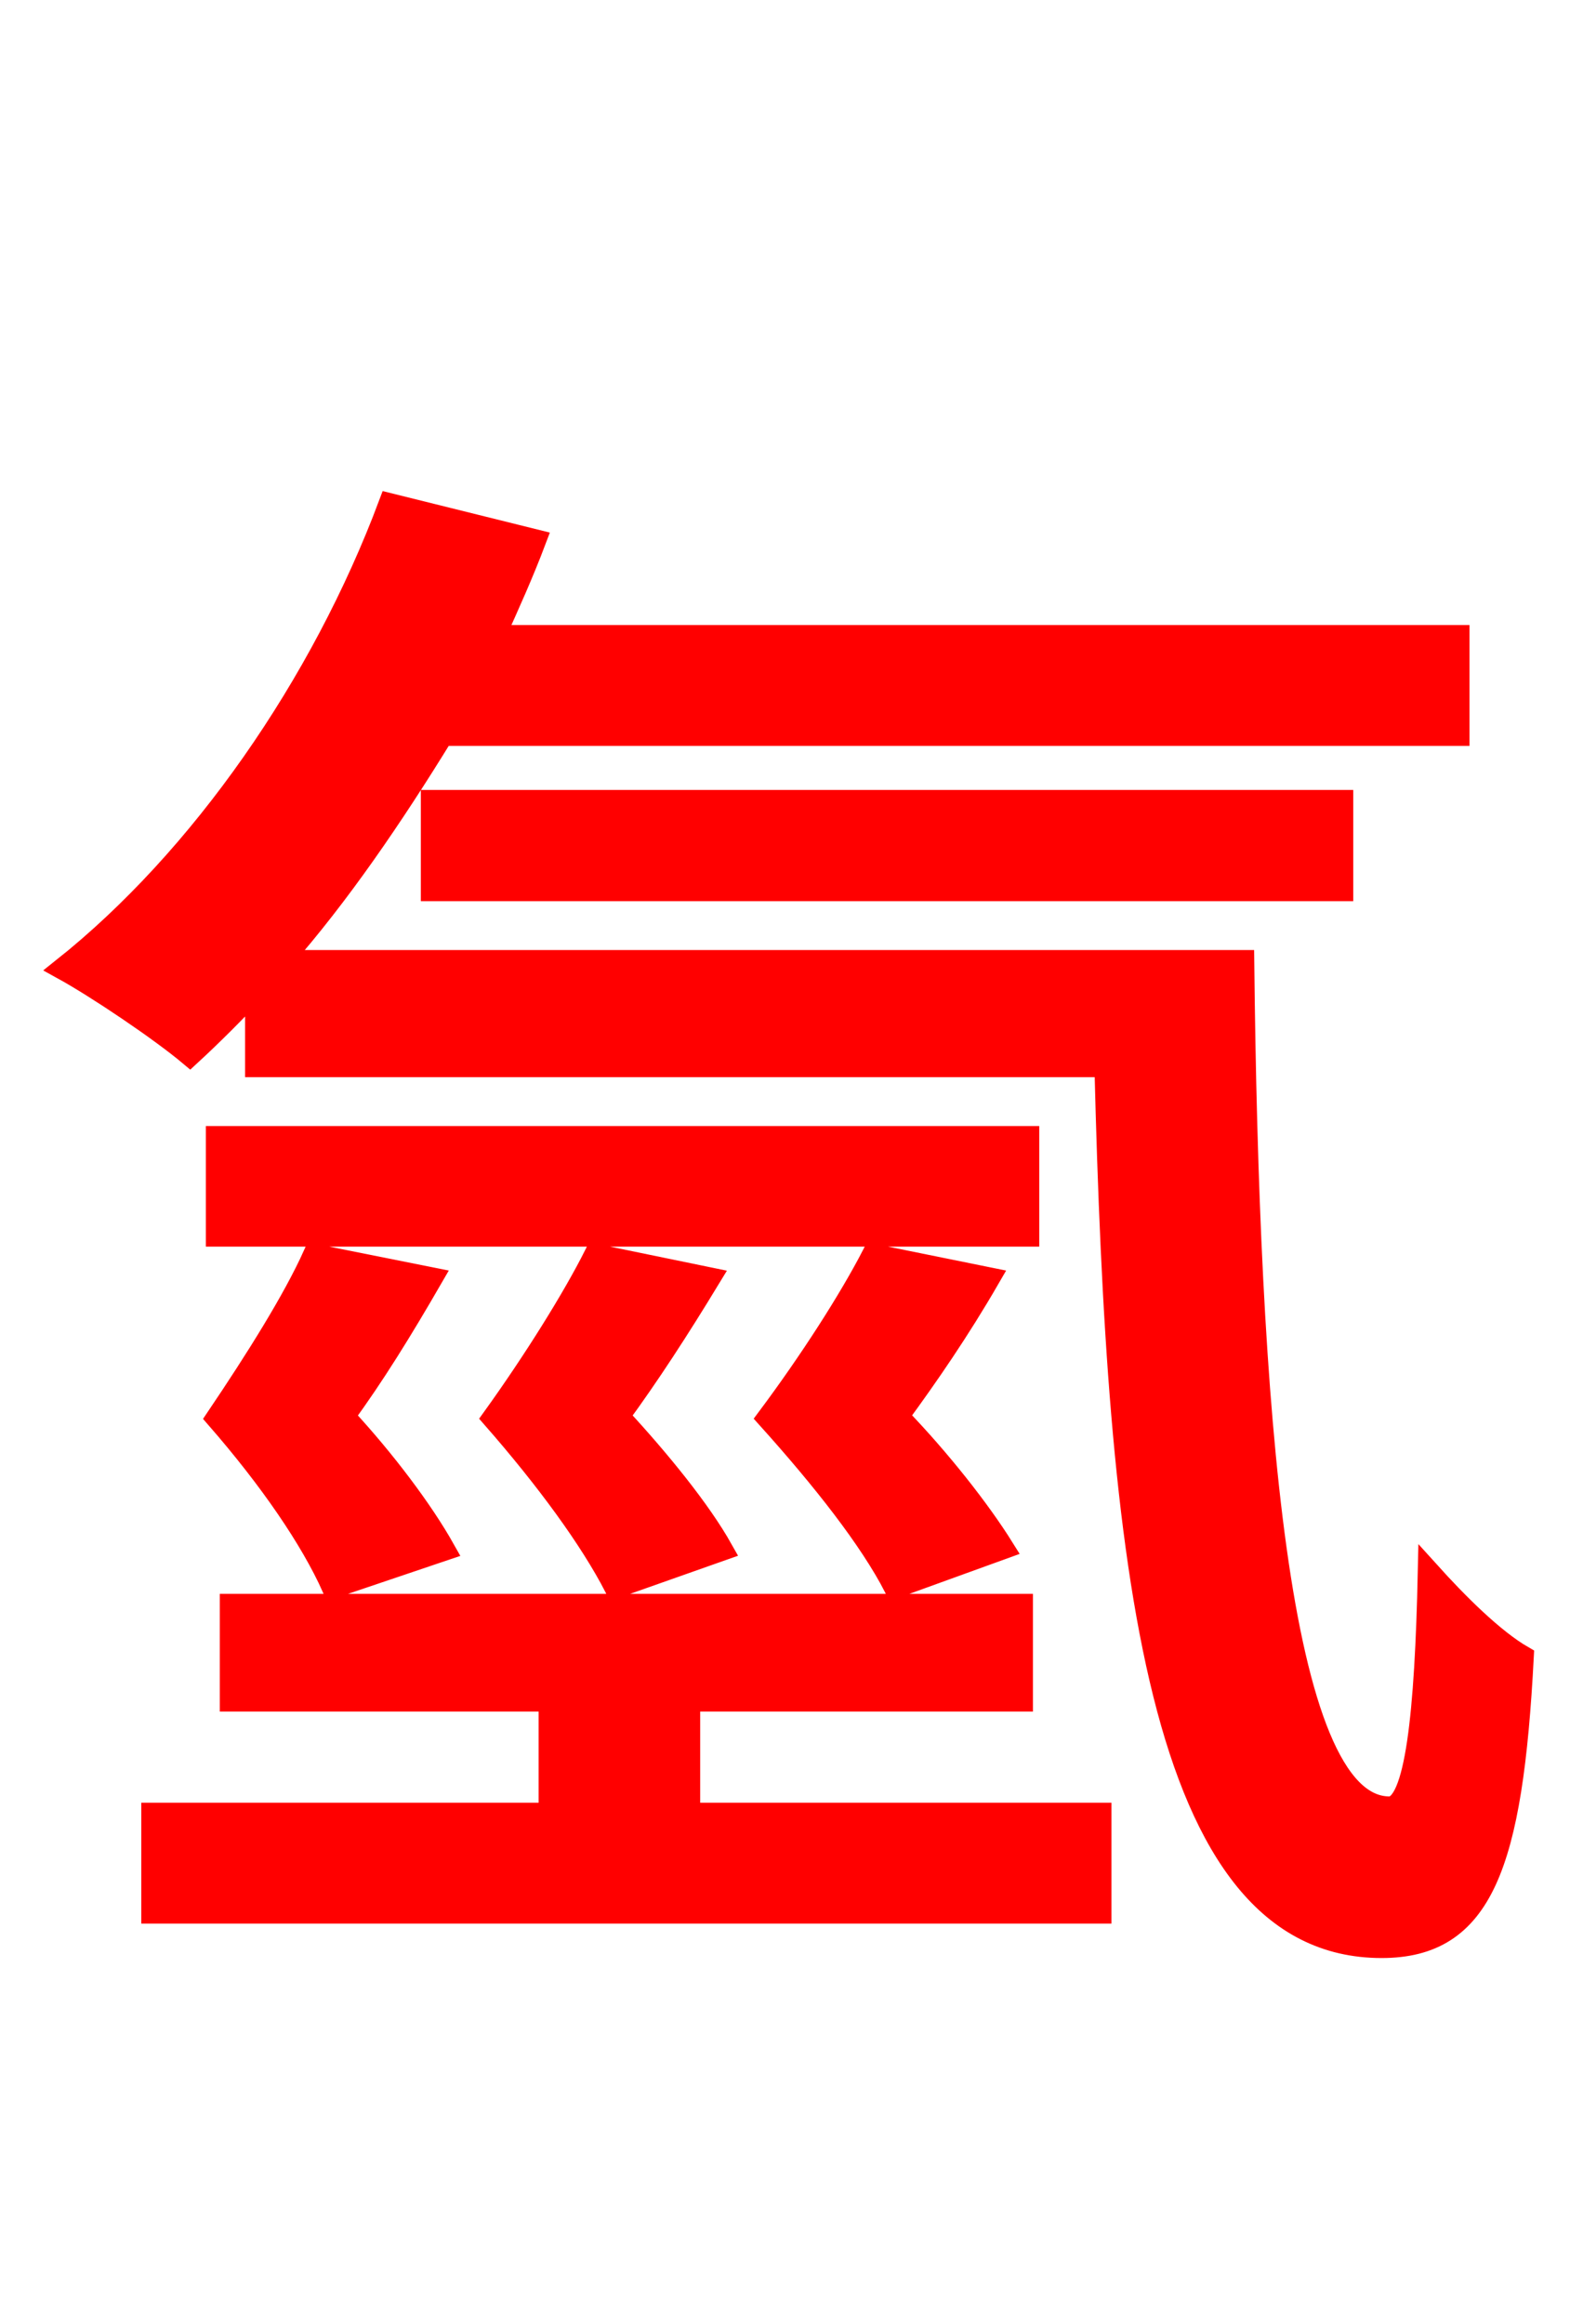 <svg xmlns="http://www.w3.org/2000/svg" xmlns:xlink="http://www.w3.org/1999/xlink" width="72" height="106.56"><path fill="red" stroke="red" d="M31.61 77.98L46.87 77.98L46.87 73.58L10.58 73.58L10.58 77.98L25.20 77.98L25.20 83.16L6.98 83.16L6.98 87.70L50.47 87.70L50.47 83.16L31.61 83.16ZM40.03 57.53C38.95 59.62 37.15 62.42 35.21 65.02C37.73 67.82 39.89 70.56 41.04 72.79L46.01 70.99C44.93 69.26 43.13 66.96 41.18 64.94C42.55 63.07 43.99 60.98 45.36 58.61ZM47.16 52.13L9.94 52.13L9.94 56.66L47.16 56.66ZM27.29 57.53C26.28 59.54 24.48 62.42 22.61 65.02C25.06 67.82 27.07 70.56 28.22 72.79L33.12 71.06C32.11 69.26 30.24 66.96 28.37 64.94C29.74 63.07 31.10 60.98 32.54 58.61ZM20.38 71.06C19.37 69.26 17.64 66.96 15.77 64.94C17.14 63.07 18.43 60.98 19.80 58.61L14.40 57.53C13.46 59.62 11.74 62.35 9.94 65.02C12.38 67.82 14.26 70.56 15.26 72.79ZM12.89 44.06C15.55 41.04 18.00 37.44 20.30 33.70L66.89 33.70L66.89 29.16L22.68 29.16C23.33 27.72 23.98 26.28 24.55 24.77L17.86 23.11C14.76 31.39 9.22 39.38 2.88 44.42C4.46 45.29 7.34 47.23 8.71 48.38C9.72 47.45 10.73 46.44 11.74 45.36L11.74 48.89L50.69 48.89C51.26 71.78 53.06 89.28 63.36 89.28C67.97 89.28 69.34 85.54 69.84 75.96C68.47 75.17 66.82 73.51 65.52 72.07C65.38 78.55 64.94 82.87 63.72 82.87C58.54 82.87 57.24 64.30 57.02 44.06ZM61.56 40.82L61.56 36.72L19.80 36.72L19.80 40.82Z"/></svg>
